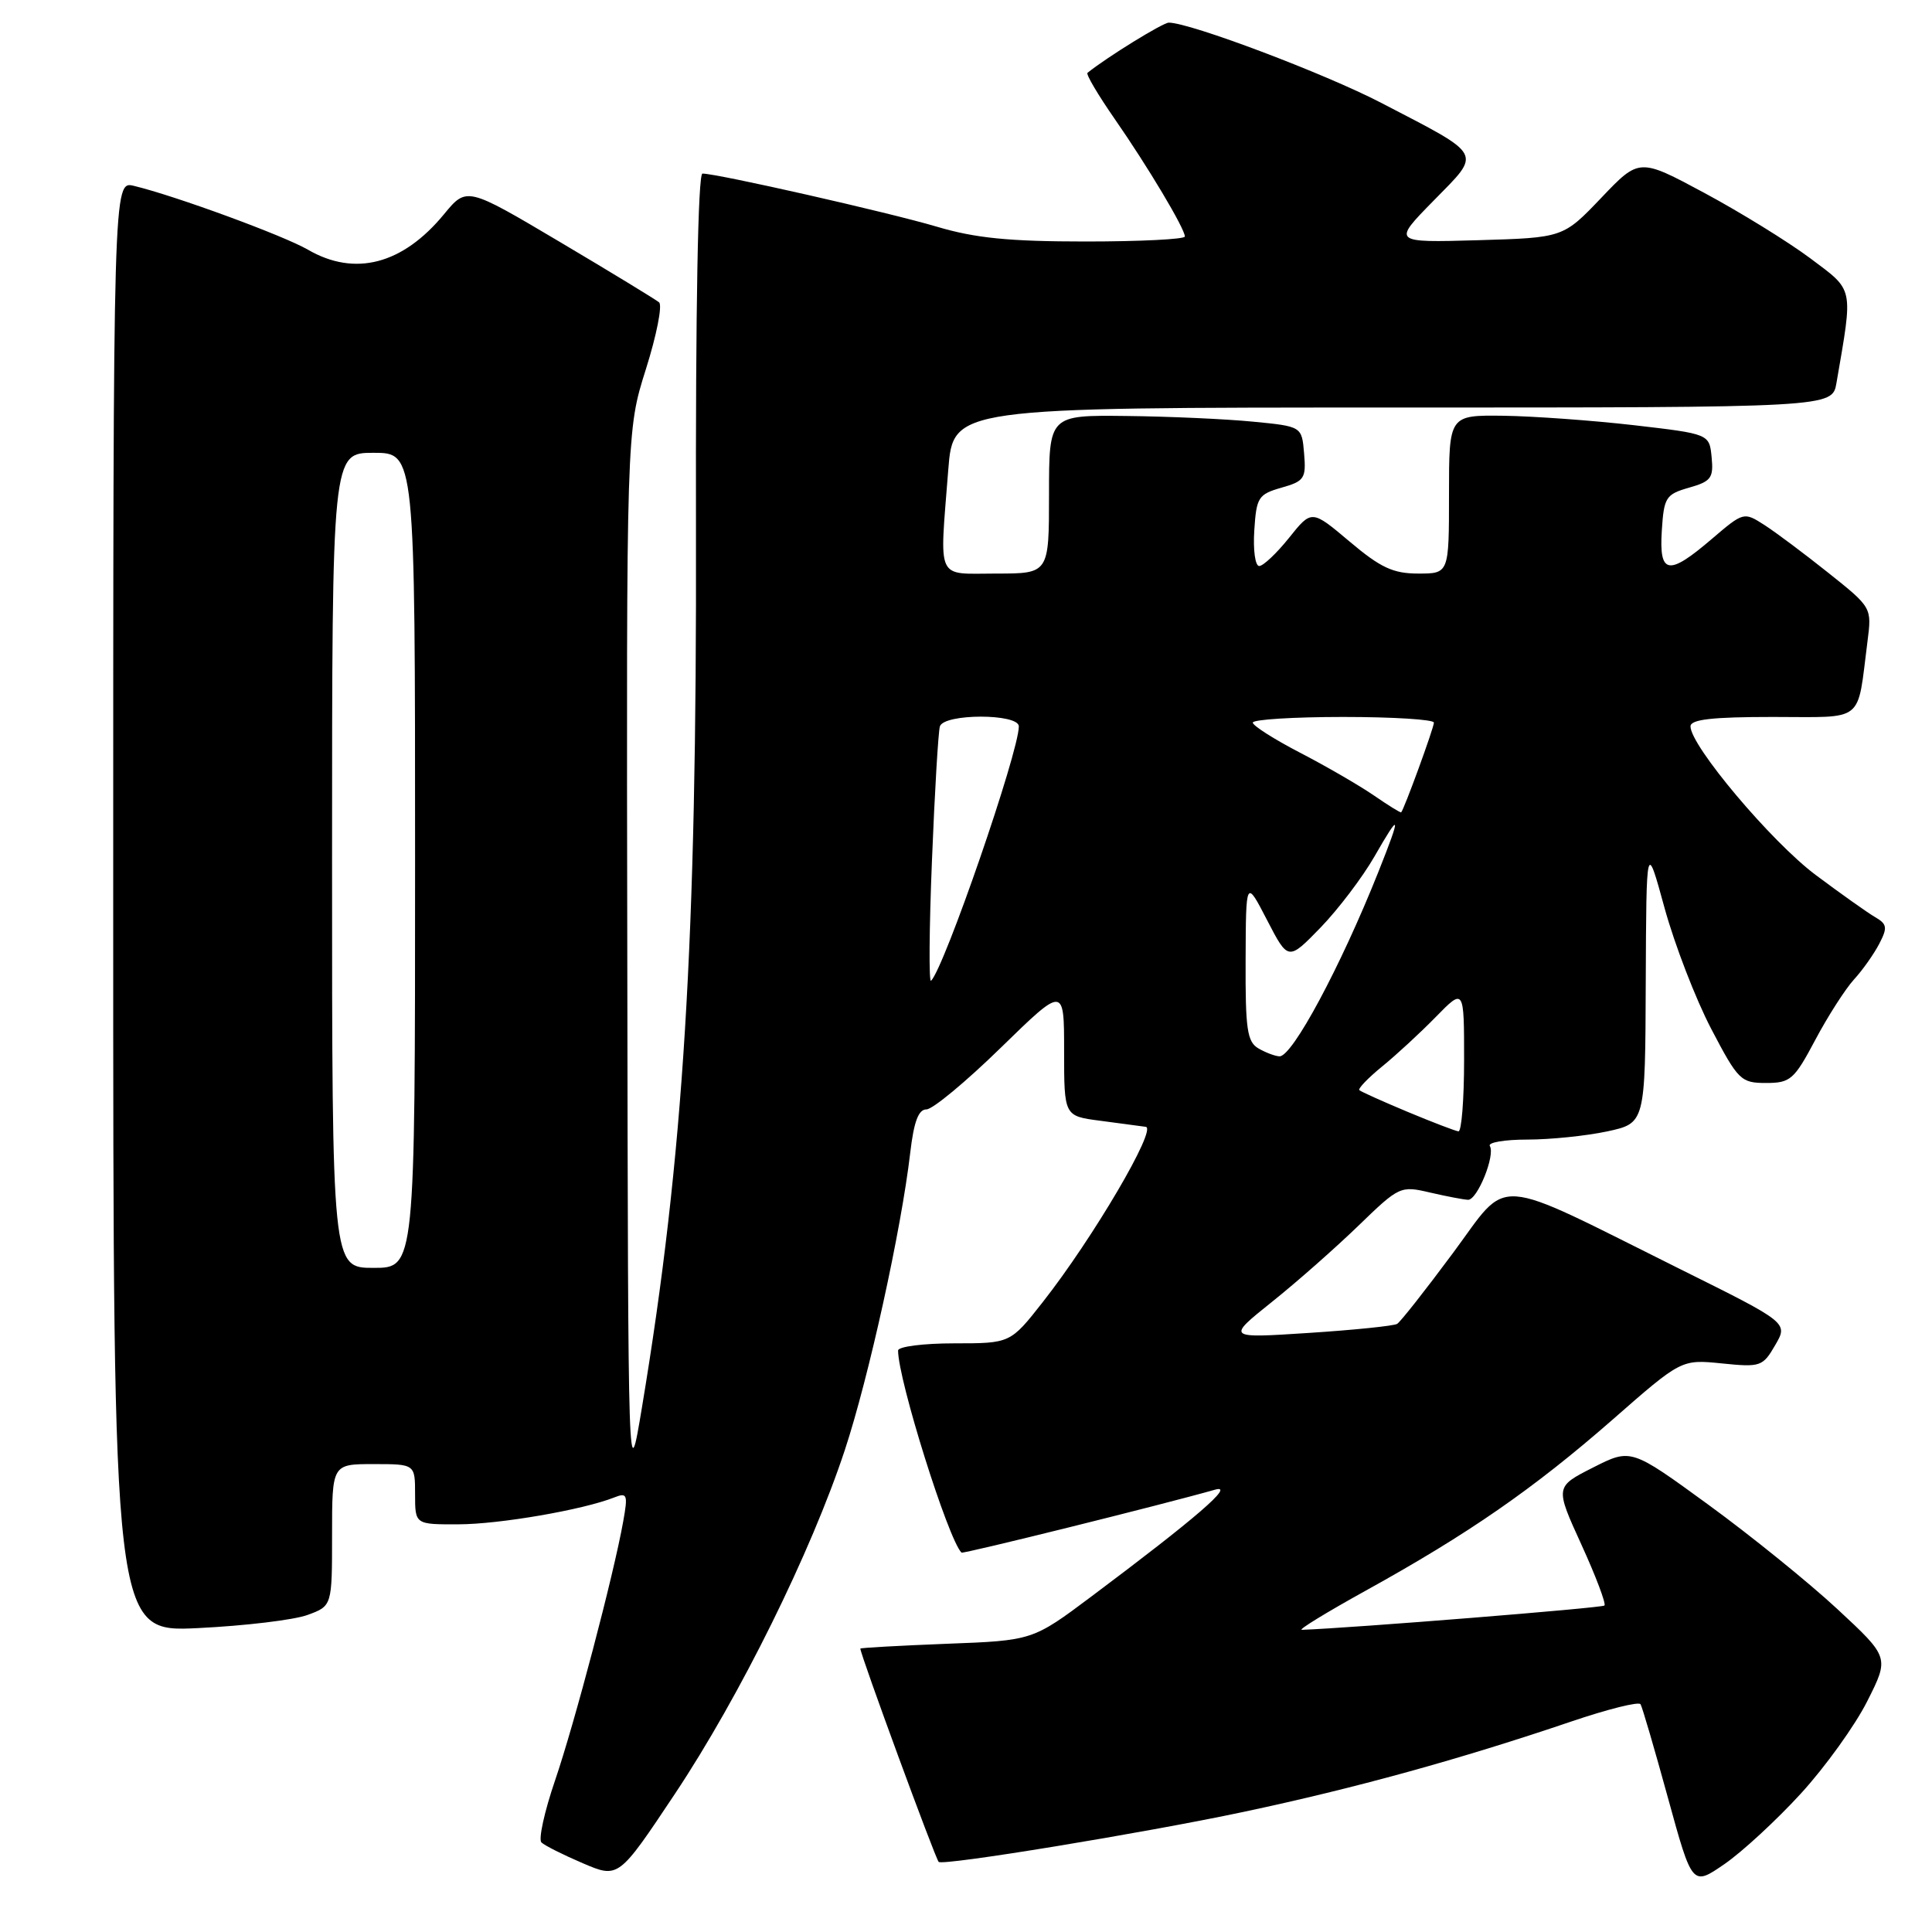 <?xml version="1.0" encoding="UTF-8" standalone="no"?>
<!DOCTYPE svg PUBLIC "-//W3C//DTD SVG 1.1//EN" "http://www.w3.org/Graphics/SVG/1.1/DTD/svg11.dtd" >
<svg xmlns="http://www.w3.org/2000/svg" xmlns:xlink="http://www.w3.org/1999/xlink" version="1.1" viewBox="0 0 256 256">
 <g >
 <path fill="currentColor"
d=" M 238.63 237.65 C 241.86 234.12 245.82 228.61 247.42 225.42 C 250.35 219.61 250.35 219.61 243.47 213.22 C 239.68 209.70 231.98 203.47 226.35 199.37 C 216.11 191.91 216.11 191.91 211.08 194.46 C 206.05 197.01 206.05 197.01 209.54 204.66 C 211.46 208.86 212.83 212.50 212.60 212.74 C 212.28 213.06 179.05 215.73 172.50 215.96 C 171.95 215.98 175.78 213.64 181.00 210.75 C 194.58 203.24 203.20 197.27 213.65 188.13 C 222.79 180.12 222.79 180.12 228.15 180.66 C 233.27 181.18 233.58 181.08 235.22 178.24 C 236.95 175.28 236.95 175.28 222.72 168.21 C 197.31 155.57 200.14 155.78 192.52 166.04 C 188.90 170.92 185.58 175.14 185.13 175.42 C 184.69 175.69 179.42 176.23 173.42 176.62 C 162.52 177.33 162.52 177.33 168.51 172.53 C 171.81 169.90 176.97 165.34 180.00 162.41 C 185.41 157.17 185.57 157.10 189.50 158.02 C 191.70 158.53 193.96 158.96 194.53 158.98 C 195.76 159.00 198.16 153.07 197.41 151.85 C 197.12 151.38 199.36 151.00 202.39 151.00 C 205.42 151.00 210.17 150.51 212.95 149.92 C 218.00 148.83 218.00 148.83 218.07 130.17 C 218.15 111.50 218.15 111.50 220.57 120.34 C 221.91 125.20 224.69 132.40 226.75 136.34 C 230.31 143.14 230.68 143.50 234.00 143.50 C 237.24 143.50 237.73 143.07 240.53 137.80 C 242.19 134.67 244.50 131.07 245.65 129.80 C 246.81 128.54 248.32 126.39 249.02 125.04 C 250.12 122.92 250.05 122.45 248.49 121.54 C 247.50 120.97 243.95 118.45 240.59 115.94 C 234.72 111.55 224.00 98.82 224.00 96.25 C 224.00 95.33 226.85 95.00 234.92 95.00 C 247.24 95.00 246.04 95.96 247.45 85.00 C 248.03 80.50 248.03 80.50 242.26 75.90 C 239.09 73.37 235.27 70.51 233.77 69.55 C 231.07 67.82 231.02 67.83 226.84 71.40 C 221.06 76.35 219.82 76.15 220.20 70.28 C 220.48 65.90 220.73 65.50 223.80 64.62 C 226.73 63.79 227.07 63.33 226.80 60.59 C 226.50 57.50 226.50 57.50 216.50 56.34 C 211.00 55.71 203.24 55.15 199.25 55.09 C 192.00 55.00 192.00 55.00 192.00 65.50 C 192.00 76.00 192.00 76.00 187.93 76.00 C 184.60 76.00 182.94 75.23 178.83 71.76 C 173.80 67.52 173.80 67.52 170.81 71.26 C 169.16 73.32 167.38 75.00 166.85 75.00 C 166.32 75.00 166.03 72.88 166.20 70.28 C 166.48 65.90 166.73 65.50 169.80 64.62 C 172.84 63.76 173.08 63.39 172.80 60.09 C 172.50 56.50 172.50 56.50 166.00 55.87 C 162.43 55.52 154.89 55.18 149.25 55.12 C 139.00 55.00 139.00 55.00 139.00 65.50 C 139.00 76.00 139.00 76.00 132.00 76.00 C 123.92 76.00 124.49 77.22 125.65 62.25 C 126.30 54.00 126.30 54.00 184.54 54.00 C 242.78 54.00 242.78 54.00 243.34 50.75 C 245.56 37.85 245.72 38.61 239.85 34.21 C 236.91 32.02 230.61 28.13 225.85 25.57 C 217.21 20.93 217.21 20.93 212.17 26.22 C 207.13 31.50 207.13 31.50 195.82 31.83 C 184.50 32.15 184.50 32.15 189.96 26.59 C 196.35 20.06 196.73 20.76 183.00 13.62 C 175.53 9.74 157.69 3.00 154.87 3.00 C 154.09 3.00 146.65 7.59 144.10 9.65 C 143.87 9.83 145.49 12.57 147.69 15.74 C 152.09 22.07 157.00 30.30 157.00 31.34 C 157.00 31.70 151.09 32.00 143.86 32.00 C 133.70 32.00 129.21 31.55 124.11 30.03 C 117.77 28.15 95.06 23.00 93.08 23.00 C 92.49 23.00 92.16 40.86 92.22 70.25 C 92.34 124.95 90.60 153.21 85.06 186.50 C 83.23 197.50 83.23 197.50 83.12 127.30 C 83.00 57.10 83.00 57.10 85.58 48.93 C 87.00 44.44 87.79 40.45 87.33 40.06 C 86.87 39.68 80.95 36.07 74.17 32.05 C 61.84 24.74 61.84 24.74 58.83 28.39 C 53.35 35.04 47.03 36.69 40.81 33.09 C 37.57 31.21 23.21 25.94 17.75 24.63 C 15.00 23.96 15.00 23.96 15.00 120.12 C 15.00 216.28 15.00 216.28 26.25 215.73 C 32.44 215.43 38.96 214.65 40.75 213.99 C 44.00 212.80 44.00 212.80 44.00 203.40 C 44.00 194.00 44.00 194.00 49.50 194.00 C 55.00 194.00 55.00 194.00 55.00 198.00 C 55.00 202.00 55.00 202.00 60.75 201.98 C 66.19 201.97 77.25 200.06 81.39 198.42 C 83.11 197.74 83.22 198.03 82.58 201.59 C 81.32 208.68 76.13 228.37 73.54 235.94 C 72.14 240.04 71.33 243.72 71.74 244.13 C 72.16 244.54 74.63 245.78 77.23 246.89 C 81.96 248.91 81.96 248.91 89.42 237.71 C 98.03 224.78 107.49 205.63 111.94 192.15 C 115.11 182.56 119.42 162.97 120.61 152.75 C 121.09 148.63 121.70 147.00 122.76 147.00 C 123.58 147.00 128.01 143.32 132.62 138.82 C 141.00 130.65 141.00 130.65 141.00 139.26 C 141.00 147.88 141.00 147.88 145.75 148.50 C 148.36 148.85 151.09 149.21 151.82 149.31 C 153.36 149.53 144.82 164.07 138.19 172.51 C 133.88 178.00 133.88 178.00 126.44 178.00 C 122.35 178.00 119.00 178.43 119.00 178.95 C 119.00 182.83 125.62 203.92 127.40 205.73 C 127.60 205.93 153.96 199.39 161.00 197.39 C 163.75 196.61 158.49 201.15 144.66 211.51 C 136.82 217.38 136.82 217.38 125.41 217.81 C 119.13 218.06 114.00 218.34 114.00 218.45 C 114.00 219.23 123.93 246.26 124.38 246.71 C 124.92 247.26 151.55 242.89 164.75 240.09 C 179.52 236.96 193.46 233.11 208.23 228.10 C 213.04 226.47 217.15 225.44 217.38 225.82 C 217.61 226.19 219.24 231.77 221.01 238.22 C 224.23 249.94 224.23 249.94 228.50 247.00 C 230.84 245.39 235.40 241.18 238.63 237.65 Z  M 44.00 114.00 C 44.00 60.00 44.00 60.00 49.50 60.00 C 55.00 60.00 55.00 60.00 55.00 114.00 C 55.00 168.00 55.00 168.00 49.50 168.00 C 44.00 168.00 44.00 168.00 44.00 114.00 Z  M 186.50 147.32 C 183.20 145.94 180.33 144.65 180.12 144.45 C 179.92 144.25 181.27 142.84 183.12 141.33 C 184.98 139.82 188.19 136.86 190.25 134.75 C 194.00 130.92 194.00 130.92 194.00 140.46 C 194.00 145.71 193.66 149.96 193.25 149.91 C 192.84 149.86 189.80 148.70 186.50 147.32 Z  M 166.75 138.92 C 165.25 138.05 165.01 136.37 165.05 127.20 C 165.09 116.50 165.09 116.50 167.89 121.91 C 170.69 127.32 170.69 127.32 174.97 122.92 C 177.31 120.50 180.53 116.26 182.11 113.51 C 185.61 107.41 185.71 107.83 182.63 115.56 C 177.64 128.08 171.24 140.02 169.54 139.97 C 168.97 139.95 167.71 139.48 166.75 138.92 Z  M 123.49 114.00 C 123.85 104.92 124.33 96.94 124.54 96.25 C 125.08 94.53 135.00 94.53 135.00 96.25 C 135.00 99.64 125.15 128.19 123.37 129.96 C 123.07 130.26 123.12 123.08 123.49 114.00 Z  M 182.00 105.37 C 180.07 104.05 175.69 101.51 172.25 99.73 C 168.82 97.95 166.01 96.16 166.00 95.75 C 166.00 95.34 171.40 95.00 178.00 95.00 C 184.60 95.00 190.00 95.34 190.00 95.75 C 190.00 96.44 186.03 107.31 185.66 107.64 C 185.57 107.72 183.93 106.70 182.00 105.37 Z "/>
</g>
</svg>